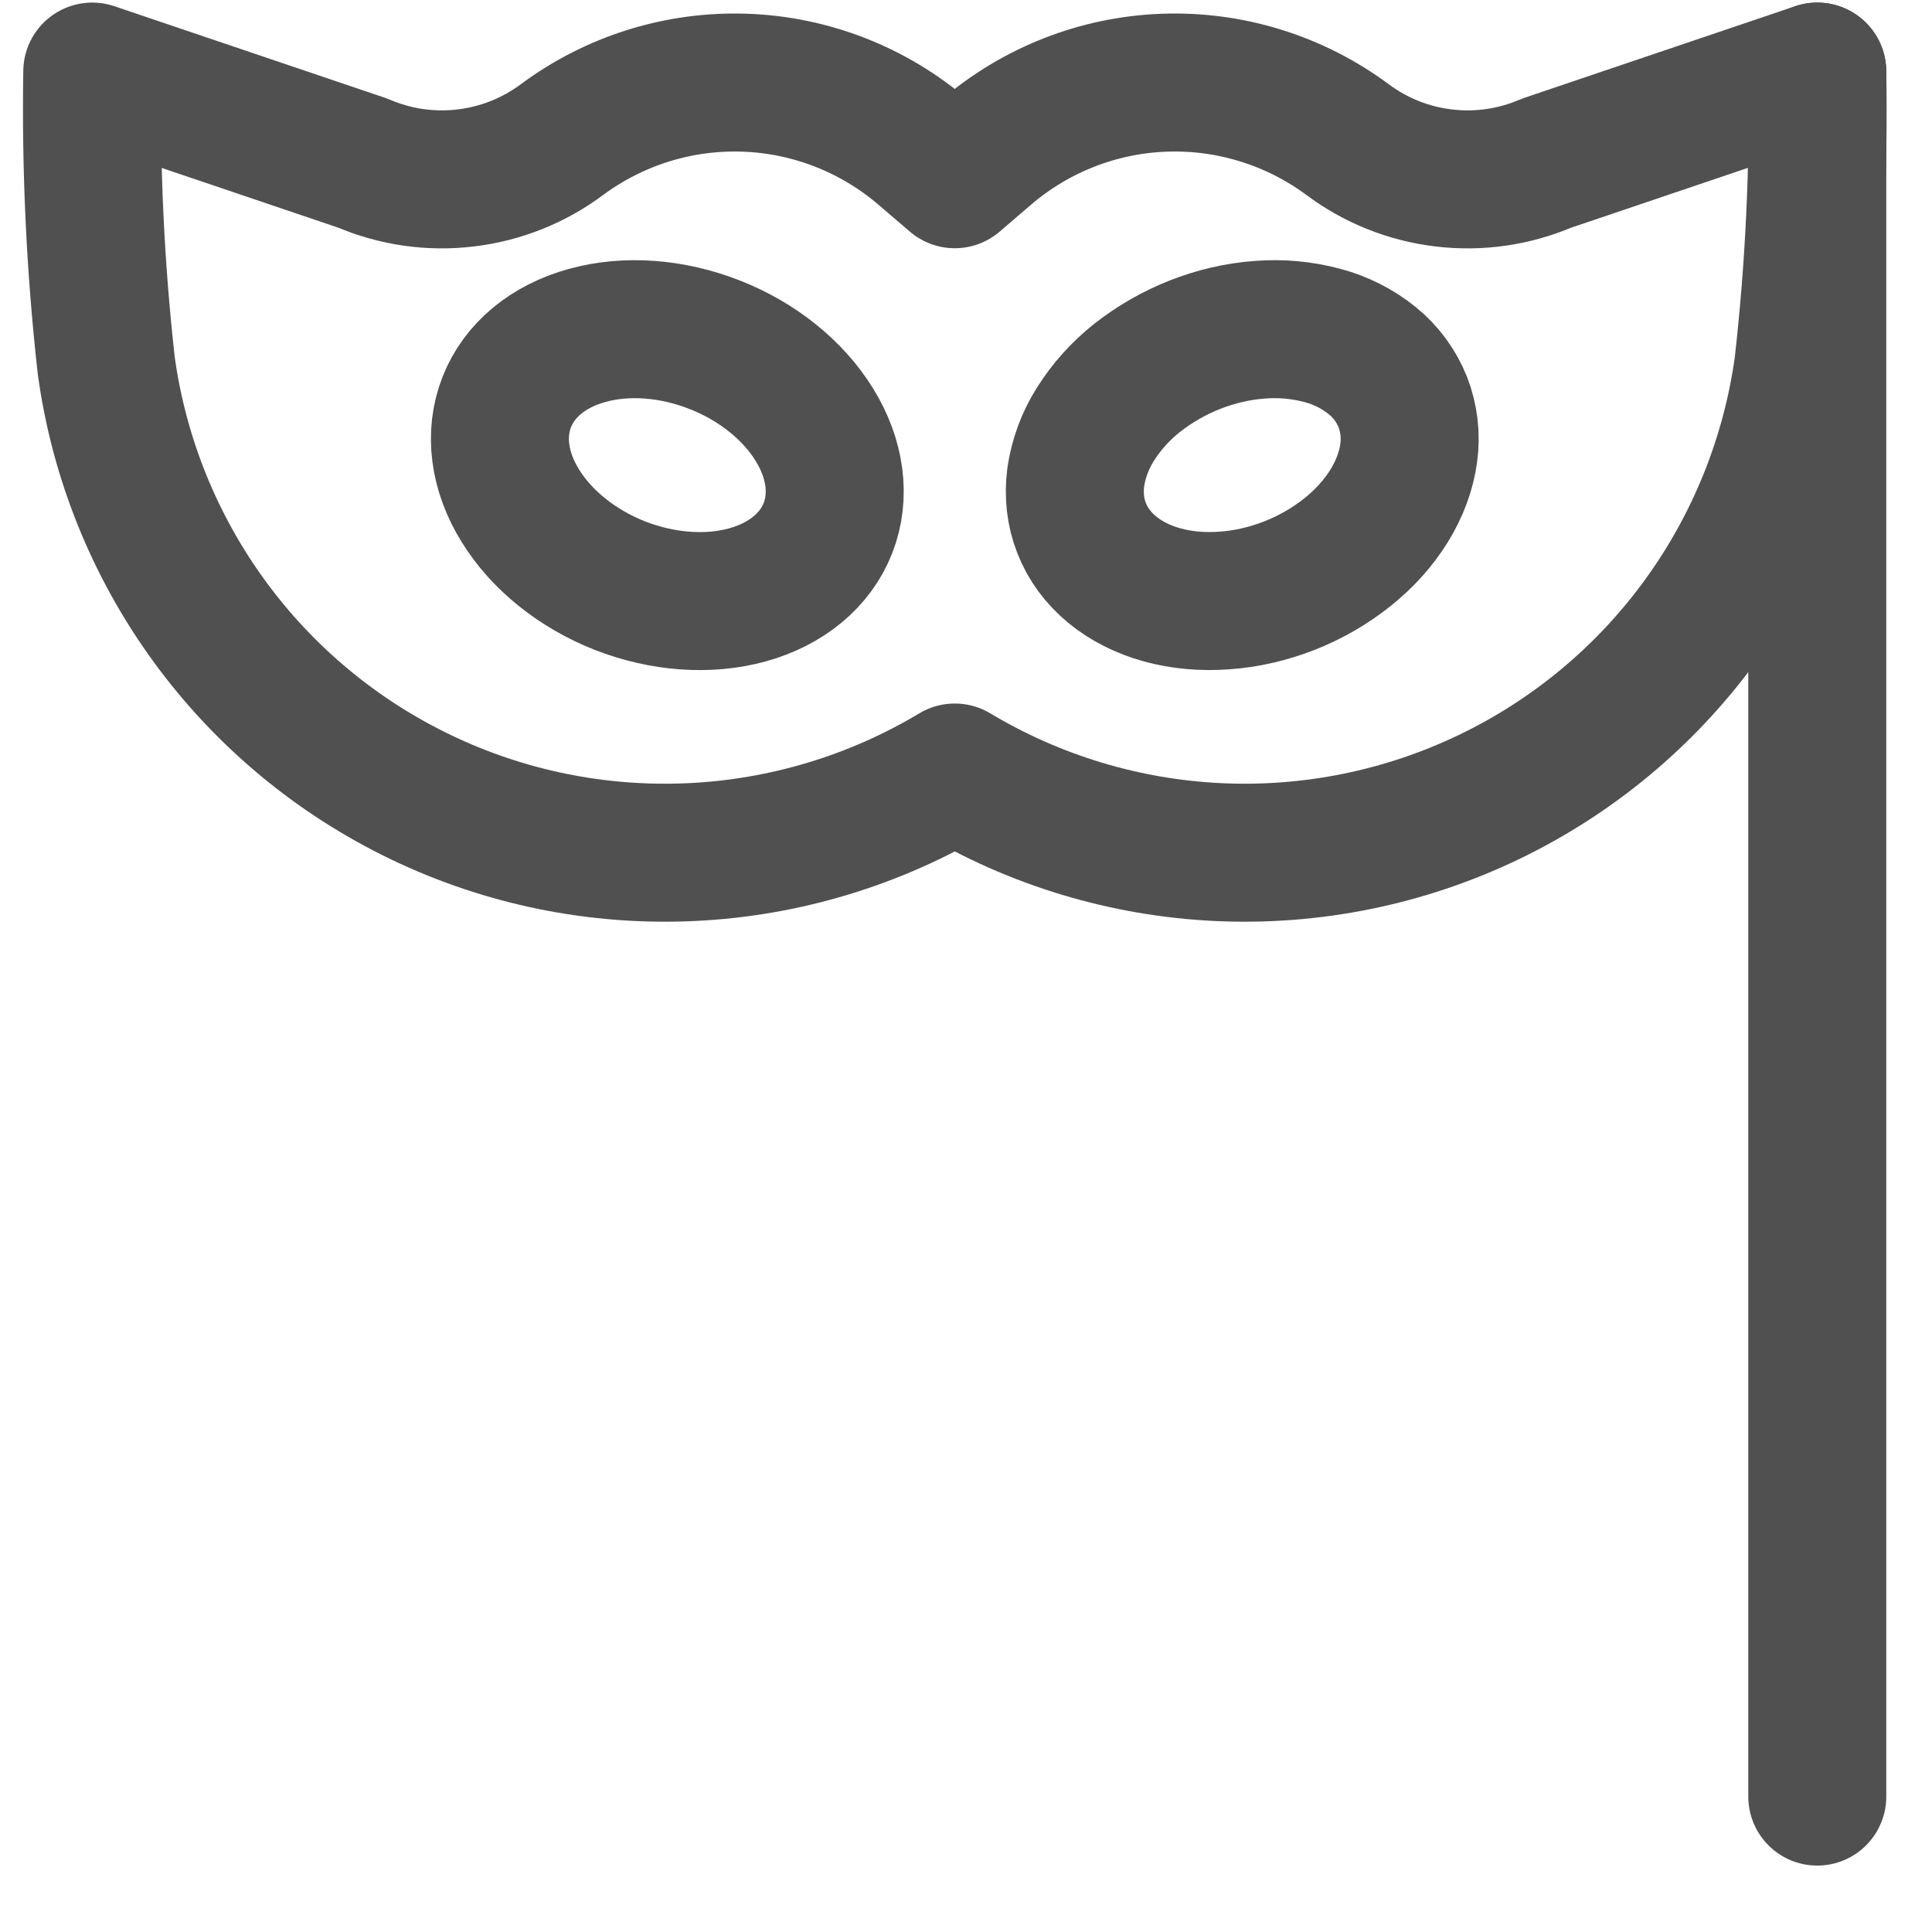 <svg width="21" height="21" viewBox="0 0 21 21" fill="none" xmlns="http://www.w3.org/2000/svg">
<path d="M19.753 0.778V19.528M6.739 6.366C7.203 6.547 7.7 6.583 8.124 6.466C8.548 6.349 8.863 6.088 8.999 5.741C9.135 5.394 9.083 4.989 8.851 4.615C8.62 4.24 8.23 3.928 7.768 3.747C7.304 3.565 6.807 3.528 6.383 3.646C5.959 3.762 5.644 4.023 5.508 4.371C5.372 4.718 5.424 5.123 5.656 5.497C5.887 5.872 6.277 6.184 6.739 6.366ZM11.757 5.741C11.824 5.913 11.937 6.066 12.087 6.19C12.237 6.314 12.422 6.408 12.632 6.466C12.842 6.524 13.072 6.545 13.309 6.527C13.547 6.511 13.787 6.455 14.017 6.365C14.246 6.275 14.458 6.152 14.645 6.003C14.832 5.854 14.986 5.682 15.1 5.497C15.214 5.312 15.286 5.117 15.312 4.924C15.338 4.737 15.316 4.547 15.248 4.371C15.178 4.196 15.065 4.041 14.918 3.922C14.758 3.792 14.572 3.698 14.373 3.646C14.152 3.587 13.923 3.566 13.695 3.584C13.457 3.601 13.217 3.657 12.988 3.747C12.762 3.836 12.55 3.958 12.359 4.108C12.18 4.25 12.026 4.421 11.905 4.614C11.795 4.788 11.723 4.984 11.693 5.187C11.668 5.381 11.689 5.569 11.757 5.741Z" stroke="#505050" stroke-width="1.5" stroke-linecap="round" stroke-linejoin="round"/>
<path d="M16.809 1.774C16.457 1.925 16.071 1.98 15.691 1.934C15.311 1.889 14.949 1.744 14.643 1.514C14.069 1.09 13.367 0.873 12.654 0.899C11.941 0.925 11.257 1.193 10.716 1.658L10.378 1.948L10.039 1.658C9.498 1.193 8.815 0.925 8.101 0.899C7.388 0.873 6.687 1.09 6.113 1.514C5.806 1.744 5.444 1.889 5.064 1.934C4.684 1.98 4.298 1.925 3.946 1.774L1.003 0.778C0.986 1.846 1.036 2.913 1.155 3.974C1.293 4.978 1.678 5.932 2.275 6.751C2.872 7.57 3.663 8.228 4.577 8.666C5.491 9.105 6.499 9.309 7.512 9.262C8.524 9.215 9.509 8.918 10.378 8.397C11.248 8.918 12.233 9.215 13.245 9.262C14.257 9.309 15.265 9.104 16.179 8.666C17.093 8.228 17.884 7.57 18.481 6.751C19.078 5.932 19.463 4.978 19.601 3.974C19.721 2.913 19.772 1.846 19.753 0.778L16.809 1.774Z" stroke="#505050" stroke-width="1.5" stroke-linecap="round" stroke-linejoin="round"/>
</svg>
